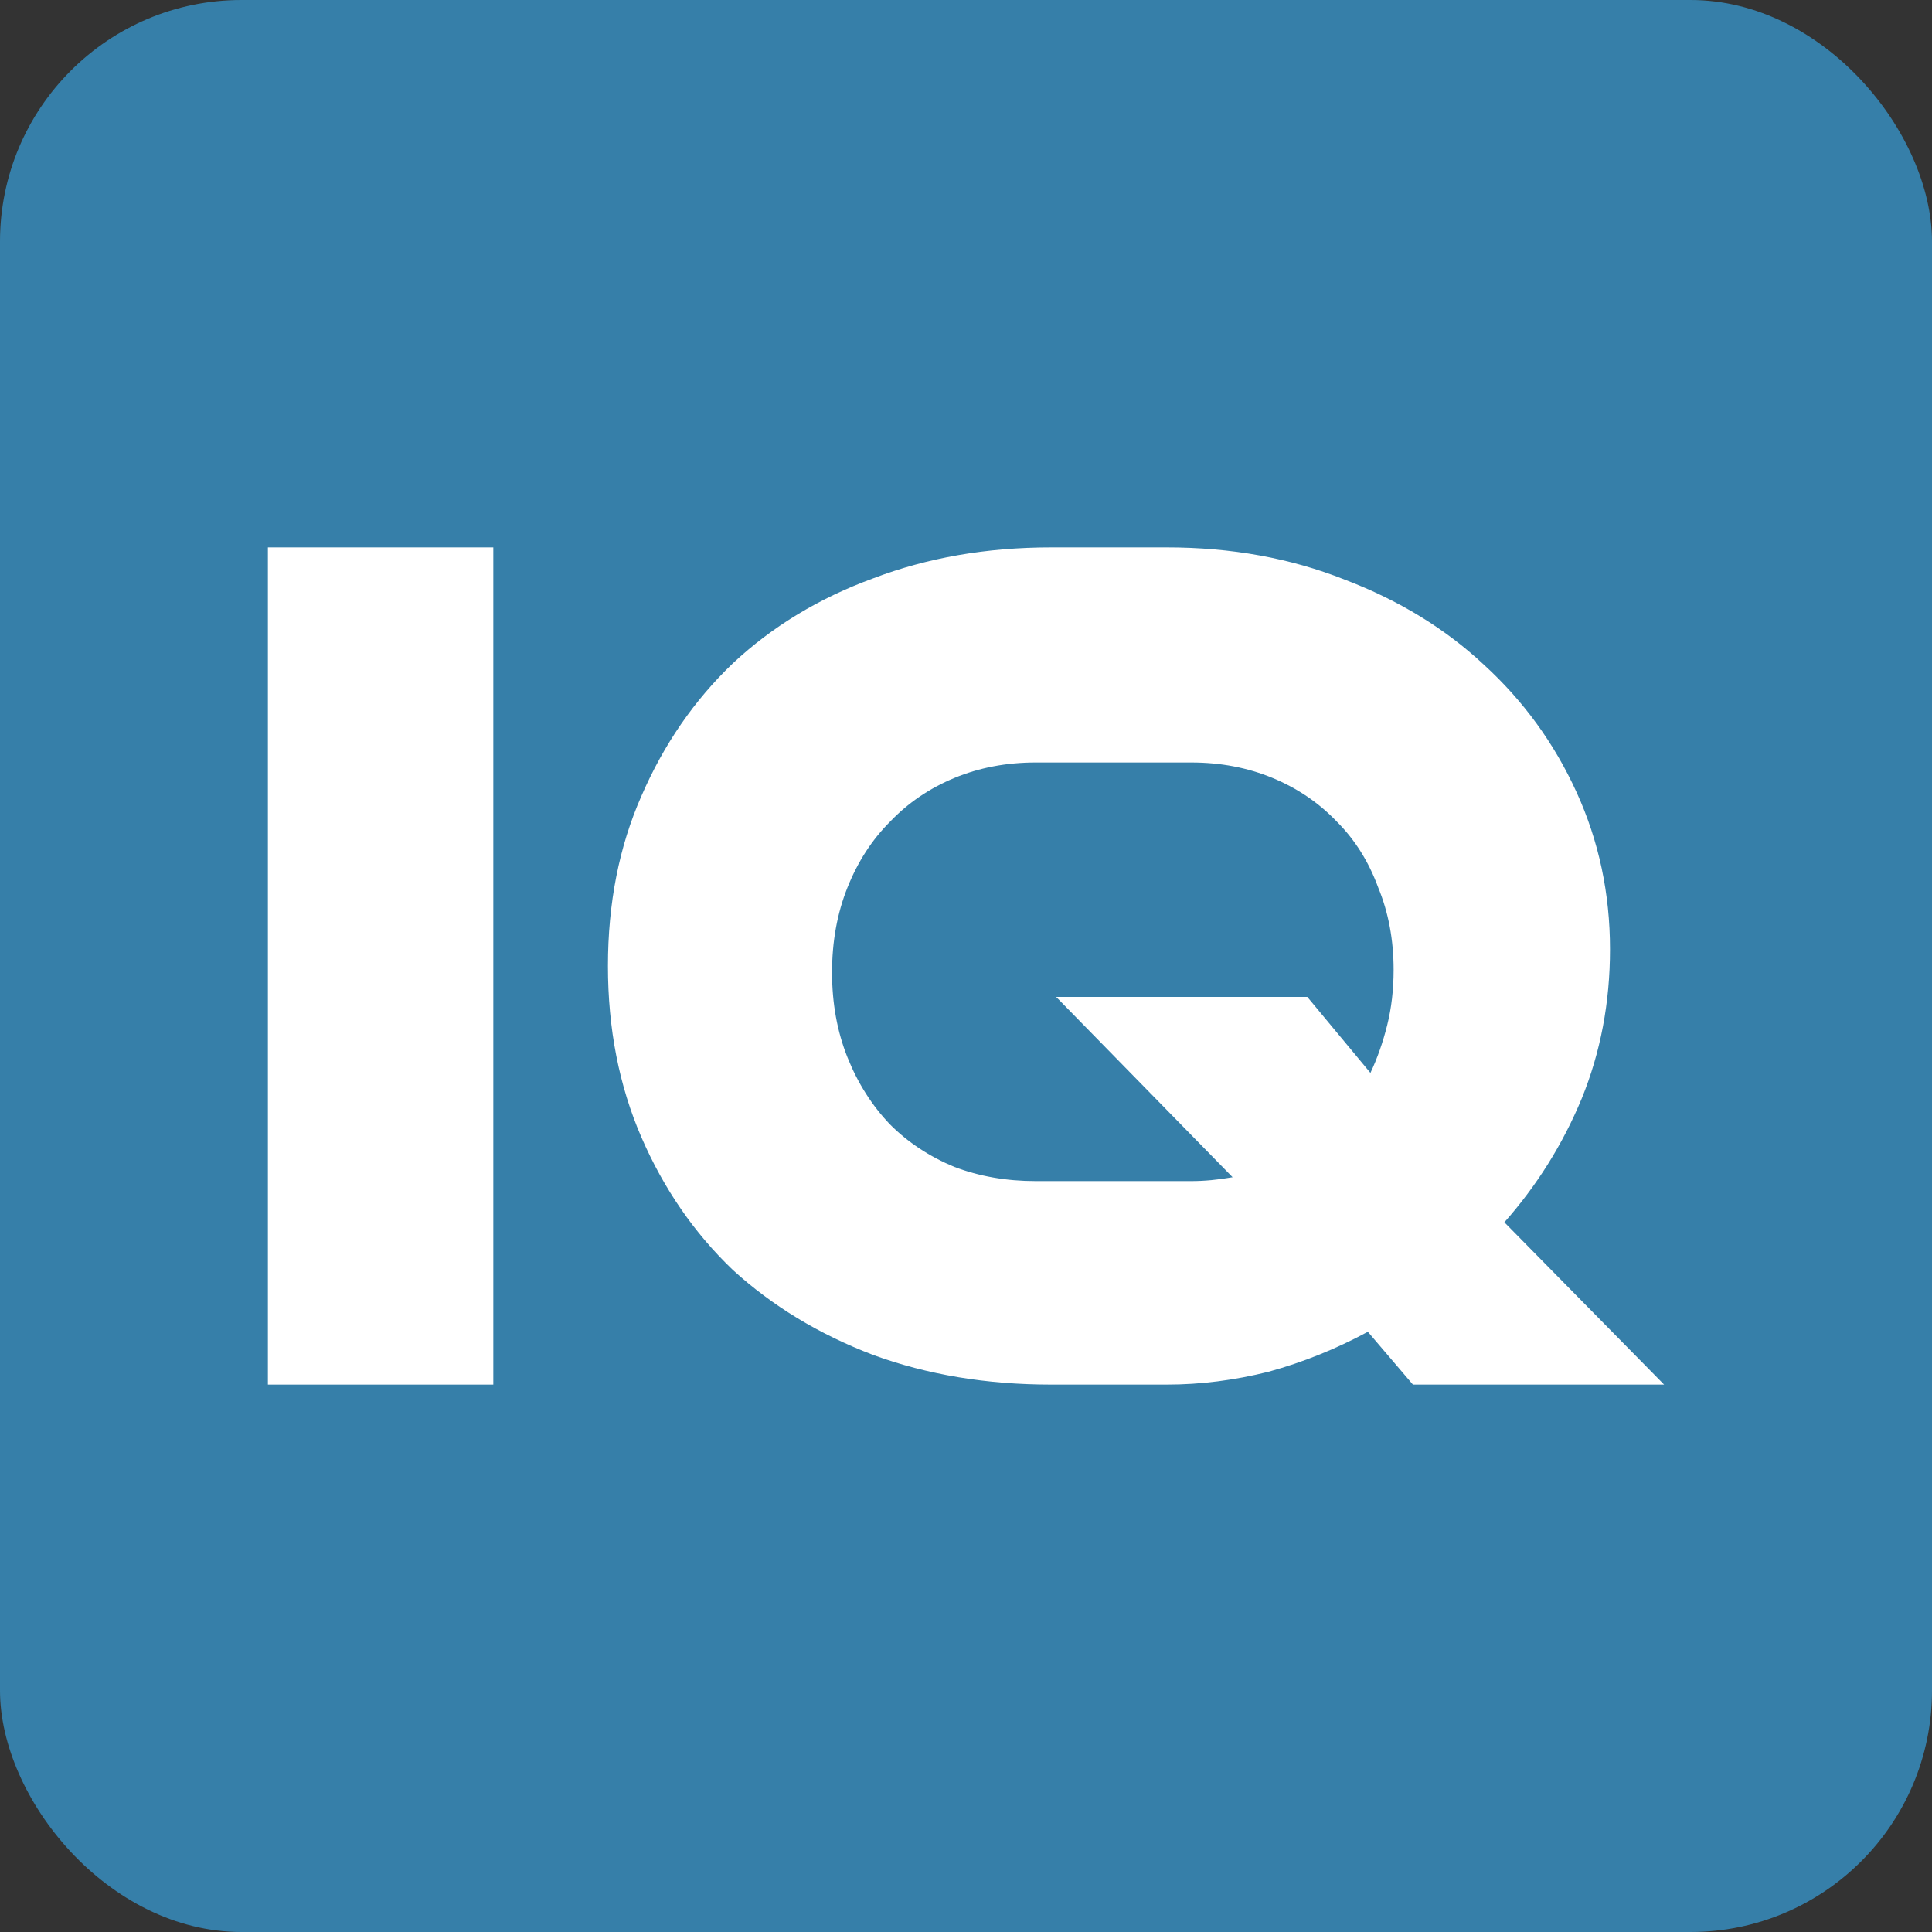 <?xml version="1.0" encoding="UTF-8" standalone="no"?>
<svg
	width="48"
	height="48"
	enable-background="new 0.102 0.51 175 23.233"
	version="1.1"
	viewBox=".102 .51 48 48"
	xml:space="preserve"
	id="svg10"
	xmlns="http://www.w3.org/2000/svg"
><rect x=".102" y=".51" width="48" height="48" fill="#333333" stroke="none"/><defs
   id="defs14" />

<rect
   x="0.102"
   y="0.51"
   width="48"
   height="48"
   ry="6"
   fill="#367fa9"
   stroke-width="0.746"
   id="rect2" />
	<g
   aria-label="IQ"
   id="text841"
   style="font-size:32px;line-height:1.25;font-family:'Good Timing';-inkscape-font-specification:'Good Timing';letter-spacing:0px;word-spacing:0px"><path
     d="m 6.758,34.91 v -20.8 h 5.6 v 20.8 z"
     style="fill:#ffffff"
     id="path290" /><path
     d="m 35.206,34.91 -1.12,-1.312 q -1.184,0.64 -2.464,0.992 -1.28,0.32 -2.528,0.32 h -2.88 q -2.4,0 -4.416,-0.736 -2.016,-0.768 -3.488,-2.112 -1.44,-1.376 -2.272,-3.296 -0.832,-1.92 -0.832,-4.256 0,-2.336 0.832,-4.224 0.832,-1.92 2.272,-3.296 1.472,-1.376 3.488,-2.112 2.016,-0.768 4.416,-0.768 h 2.88 q 2.4,0 4.416,0.8 2.016,0.768 3.456,2.112 1.472,1.344 2.304,3.168 0.832,1.824 0.832,3.904 0,1.984 -0.704,3.712 -0.704,1.696 -1.92,3.072 l 3.968,4.032 z m -5.504,-5.056 q 0.48,0 1.024,-0.096 l -4.384,-4.48 h 6.24 l 1.568,1.888 q 0.256,-0.544 0.416,-1.184 0.16,-0.64 0.16,-1.376 0,-1.12 -0.384,-2.048 -0.352,-0.96 -1.024,-1.632 -0.672,-0.704 -1.6,-1.088 -0.928,-0.384 -2.016,-0.384 h -3.872 q -1.088,0 -2.016,0.384 -0.928,0.384 -1.6,1.088 -0.672,0.672 -1.056,1.632 -0.384,0.96 -0.384,2.112 0,1.152 0.384,2.112 0.384,0.96 1.056,1.664 0.672,0.672 1.6,1.056 0.928,0.352 2.016,0.352 z"
     style="fill:#ffffff"
     id="path292" /></g></svg>
